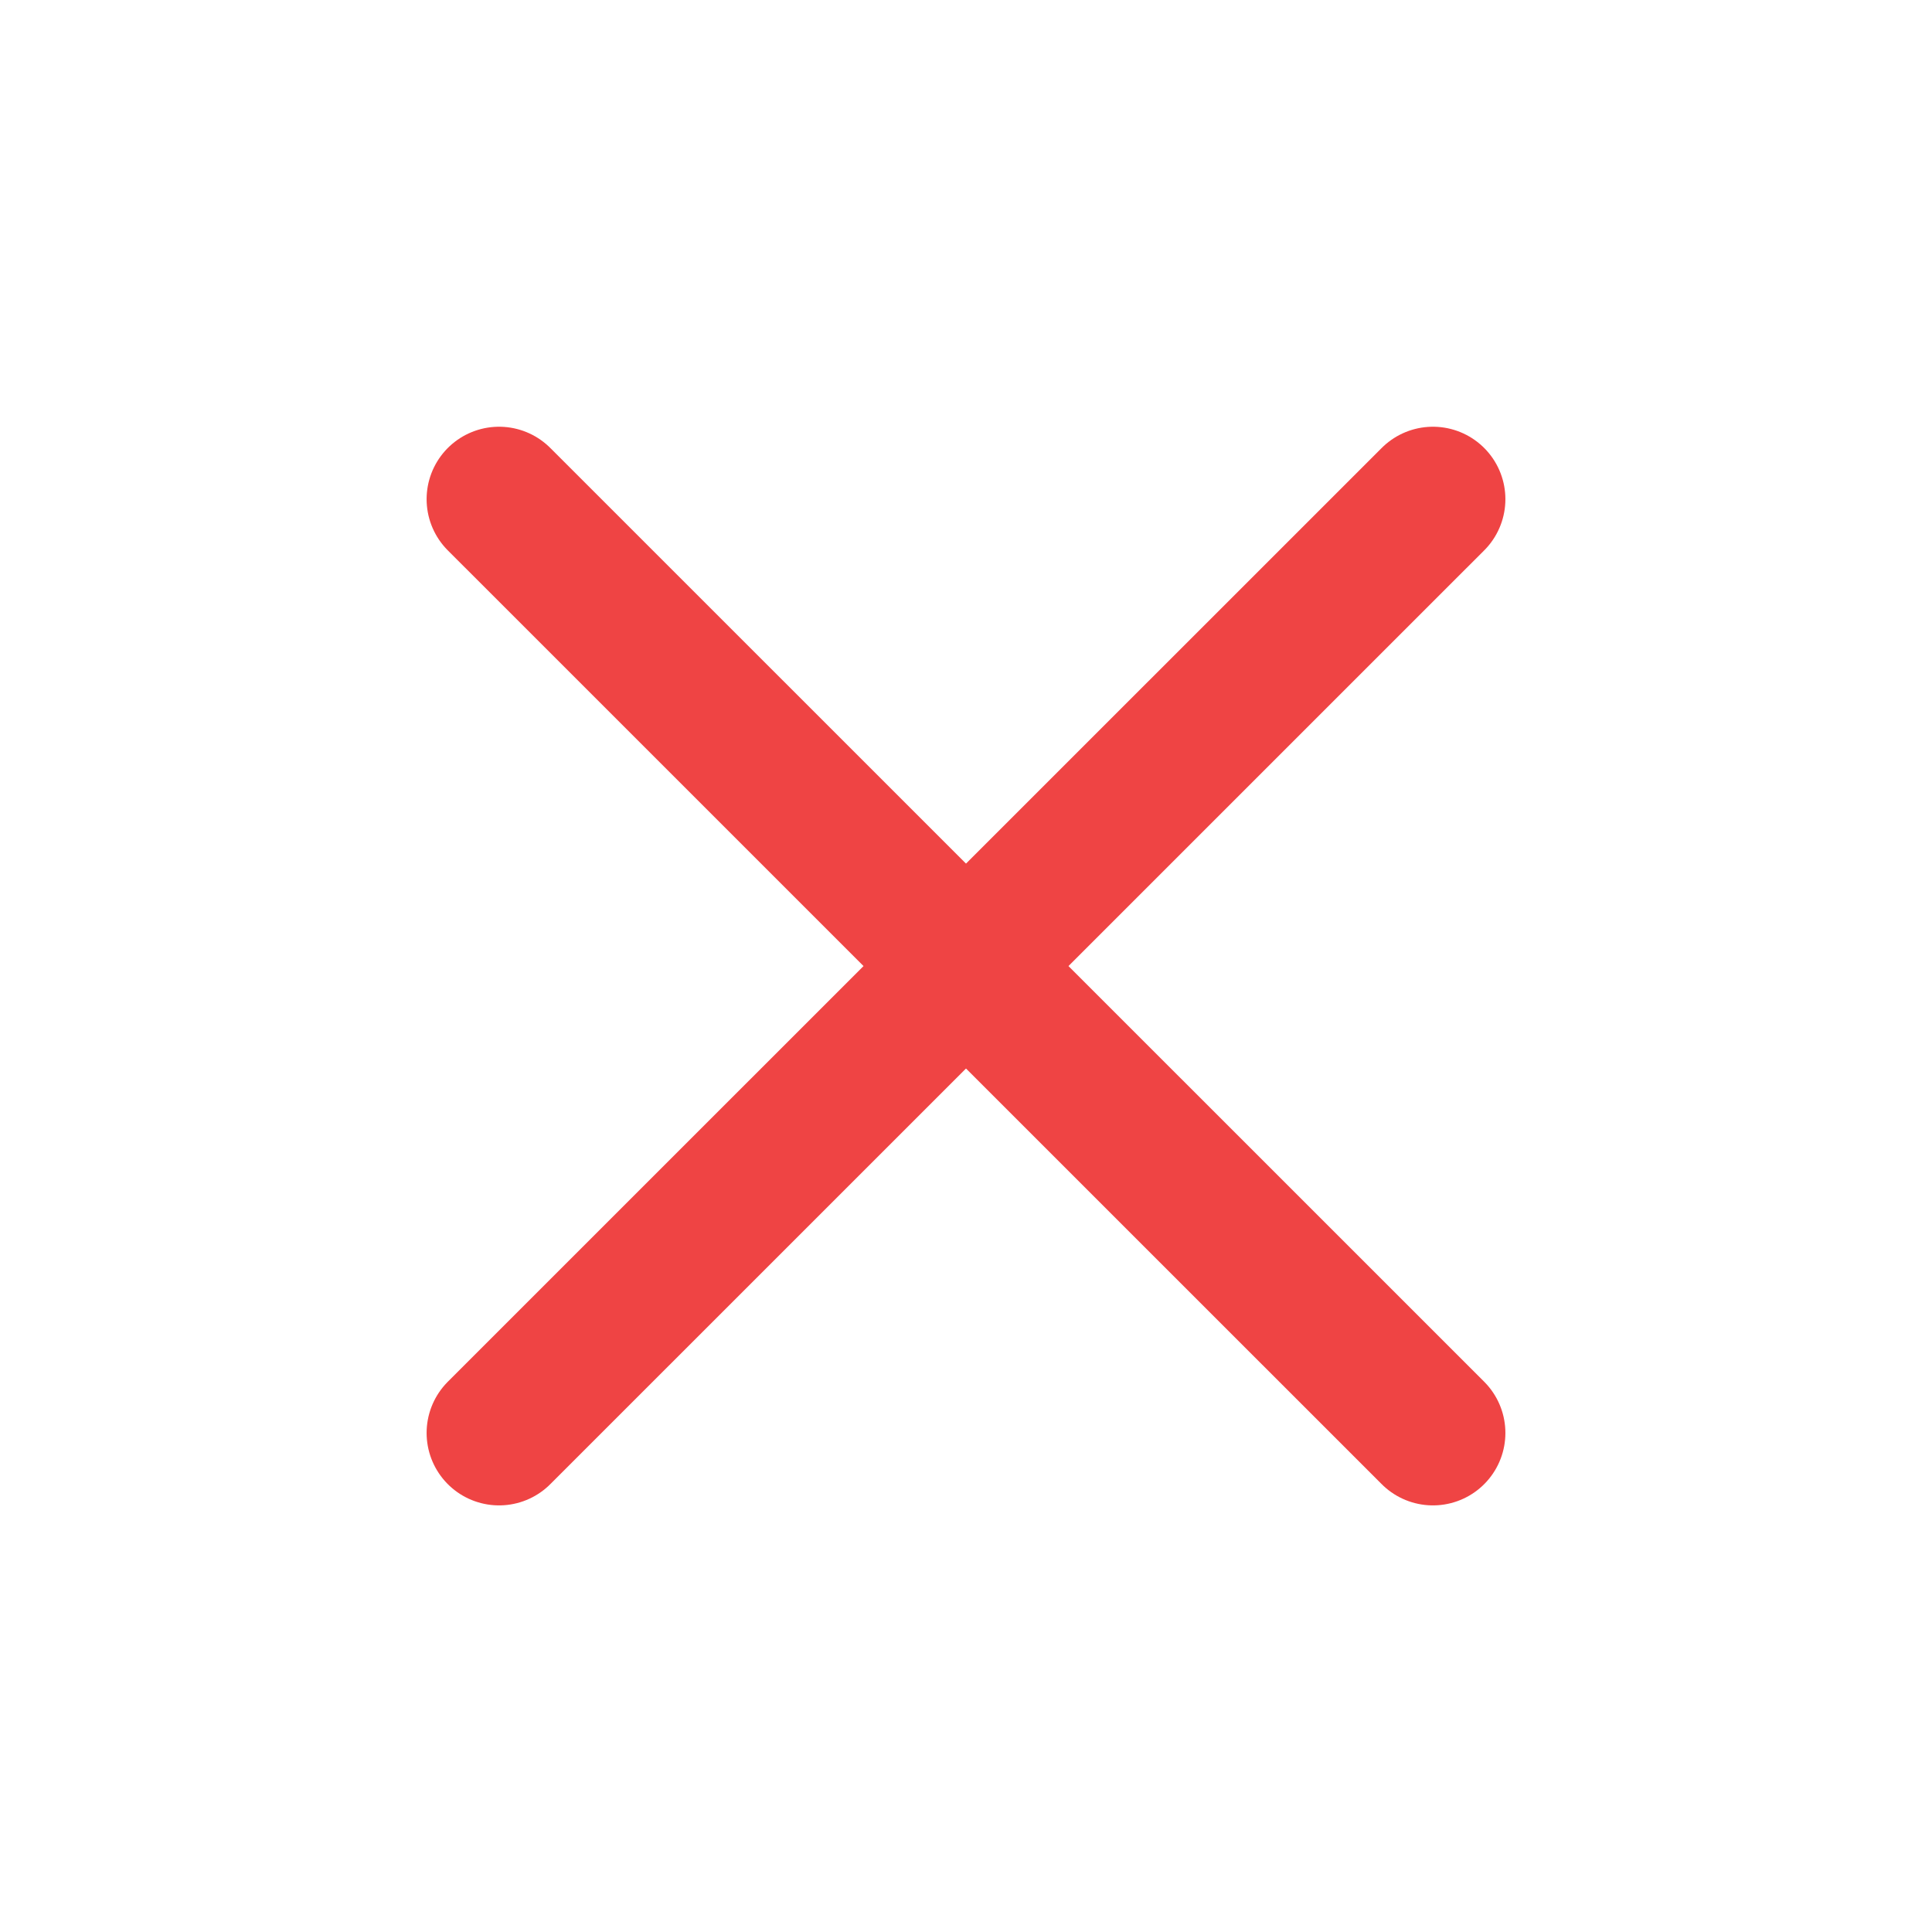 <svg width="16" height="16" viewBox="0 0 16 16" fill="none" xmlns="http://www.w3.org/2000/svg">
<path d="M4.133 11.867L11.867 4.134M4.133 4.134L11.867 11.867" stroke="#EF4444" stroke-width="1.2" stroke-linecap="round" stroke-linejoin="round"/>
</svg>

